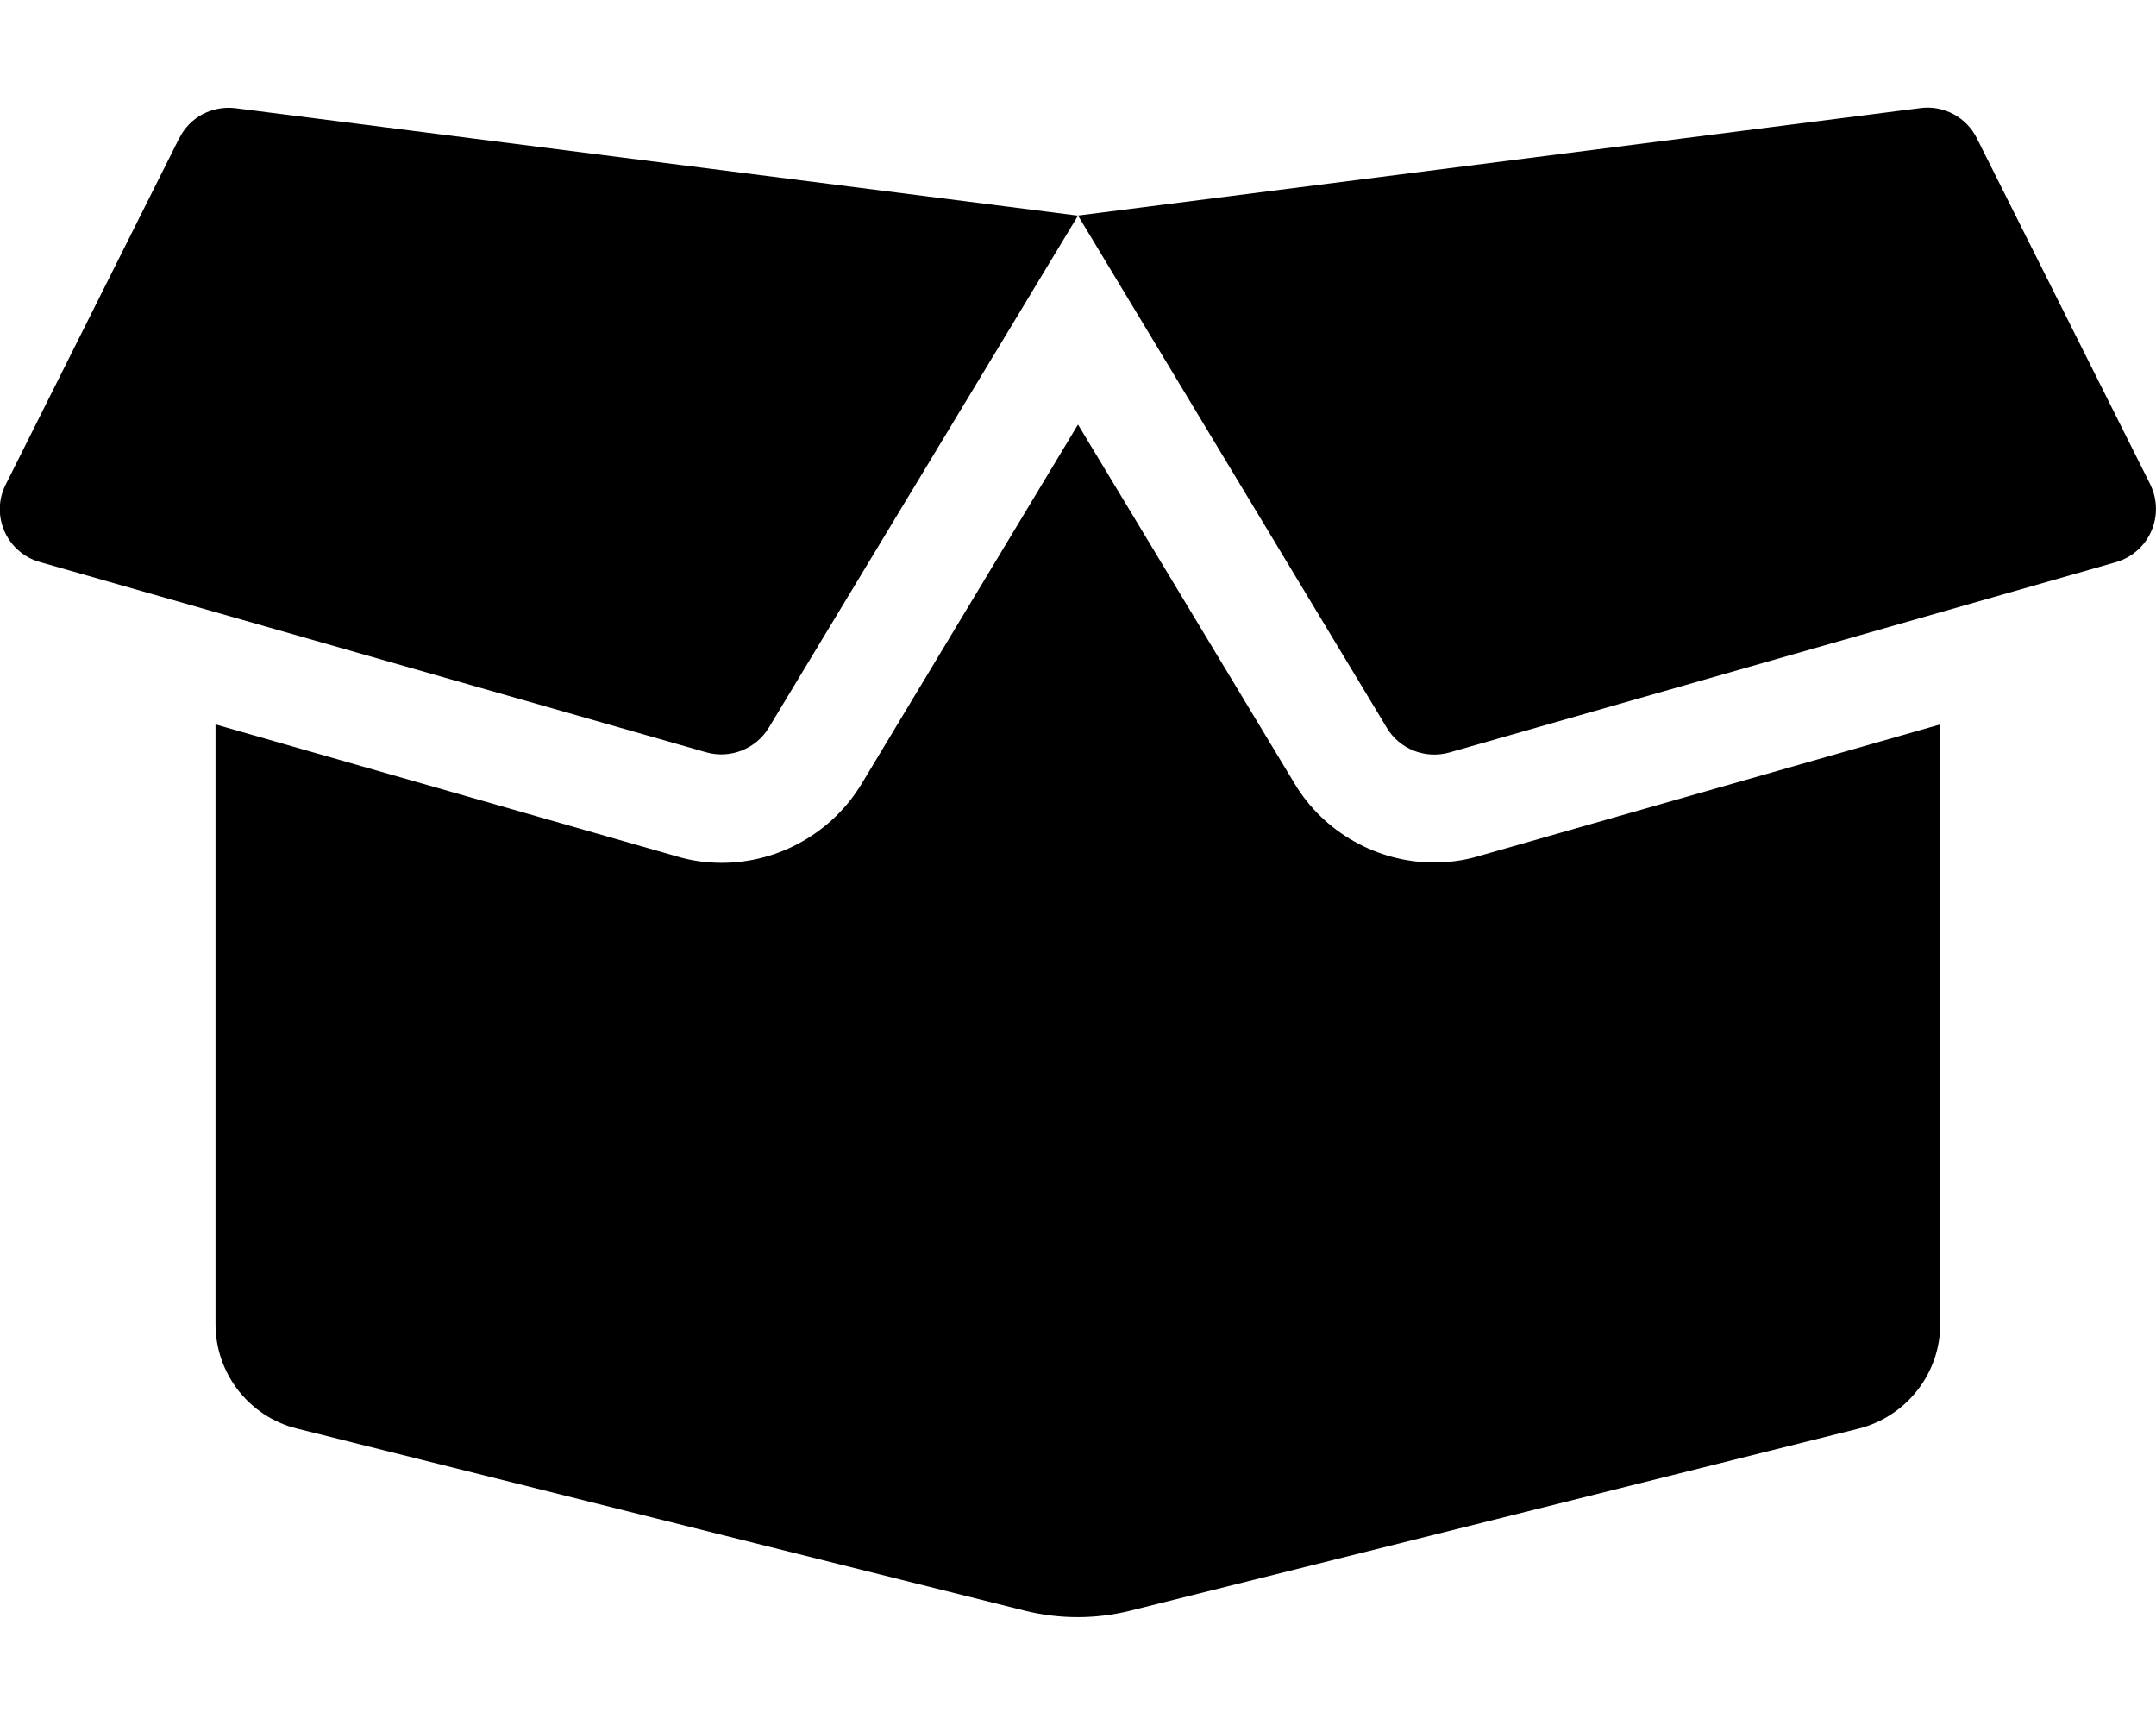<!-- Generated by IcoMoon.io -->
<svg version="1.1" xmlns="http://www.w3.org/2000/svg" width="25" height="20" viewBox="0 0 25 20">
<title>box-open</title>
<path d="M2.078 1.602l-2.012 4.016c-0.18 0.359 0.012 0.789 0.395 0.898l7.73 2.207c0.277 0.078 0.574-0.039 0.723-0.285l3.586-5.938-9.773-1.246c-0.27-0.031-0.527 0.105-0.648 0.348zM24.934 5.617l-2.012-4.016c-0.121-0.242-0.383-0.383-0.652-0.348l-9.77 1.246 3.582 5.941c0.148 0.246 0.445 0.363 0.723 0.285l7.73-2.207c0.387-0.113 0.574-0.543 0.398-0.902zM16.629 10c-0.66 0-1.281-0.352-1.617-0.914l-2.512-4.164-2.508 4.164c-0.34 0.566-0.961 0.918-1.621 0.918-0.176 0-0.352-0.023-0.52-0.074l-5.352-1.531v6.953c0 0.574 0.391 1.074 0.945 1.211l8.445 2.113c0.398 0.098 0.816 0.098 1.211 0l8.453-2.113c0.555-0.141 0.945-0.641 0.945-1.211v-6.953l-5.352 1.527c-0.168 0.051-0.344 0.074-0.52 0.074z"></path>
</svg>
